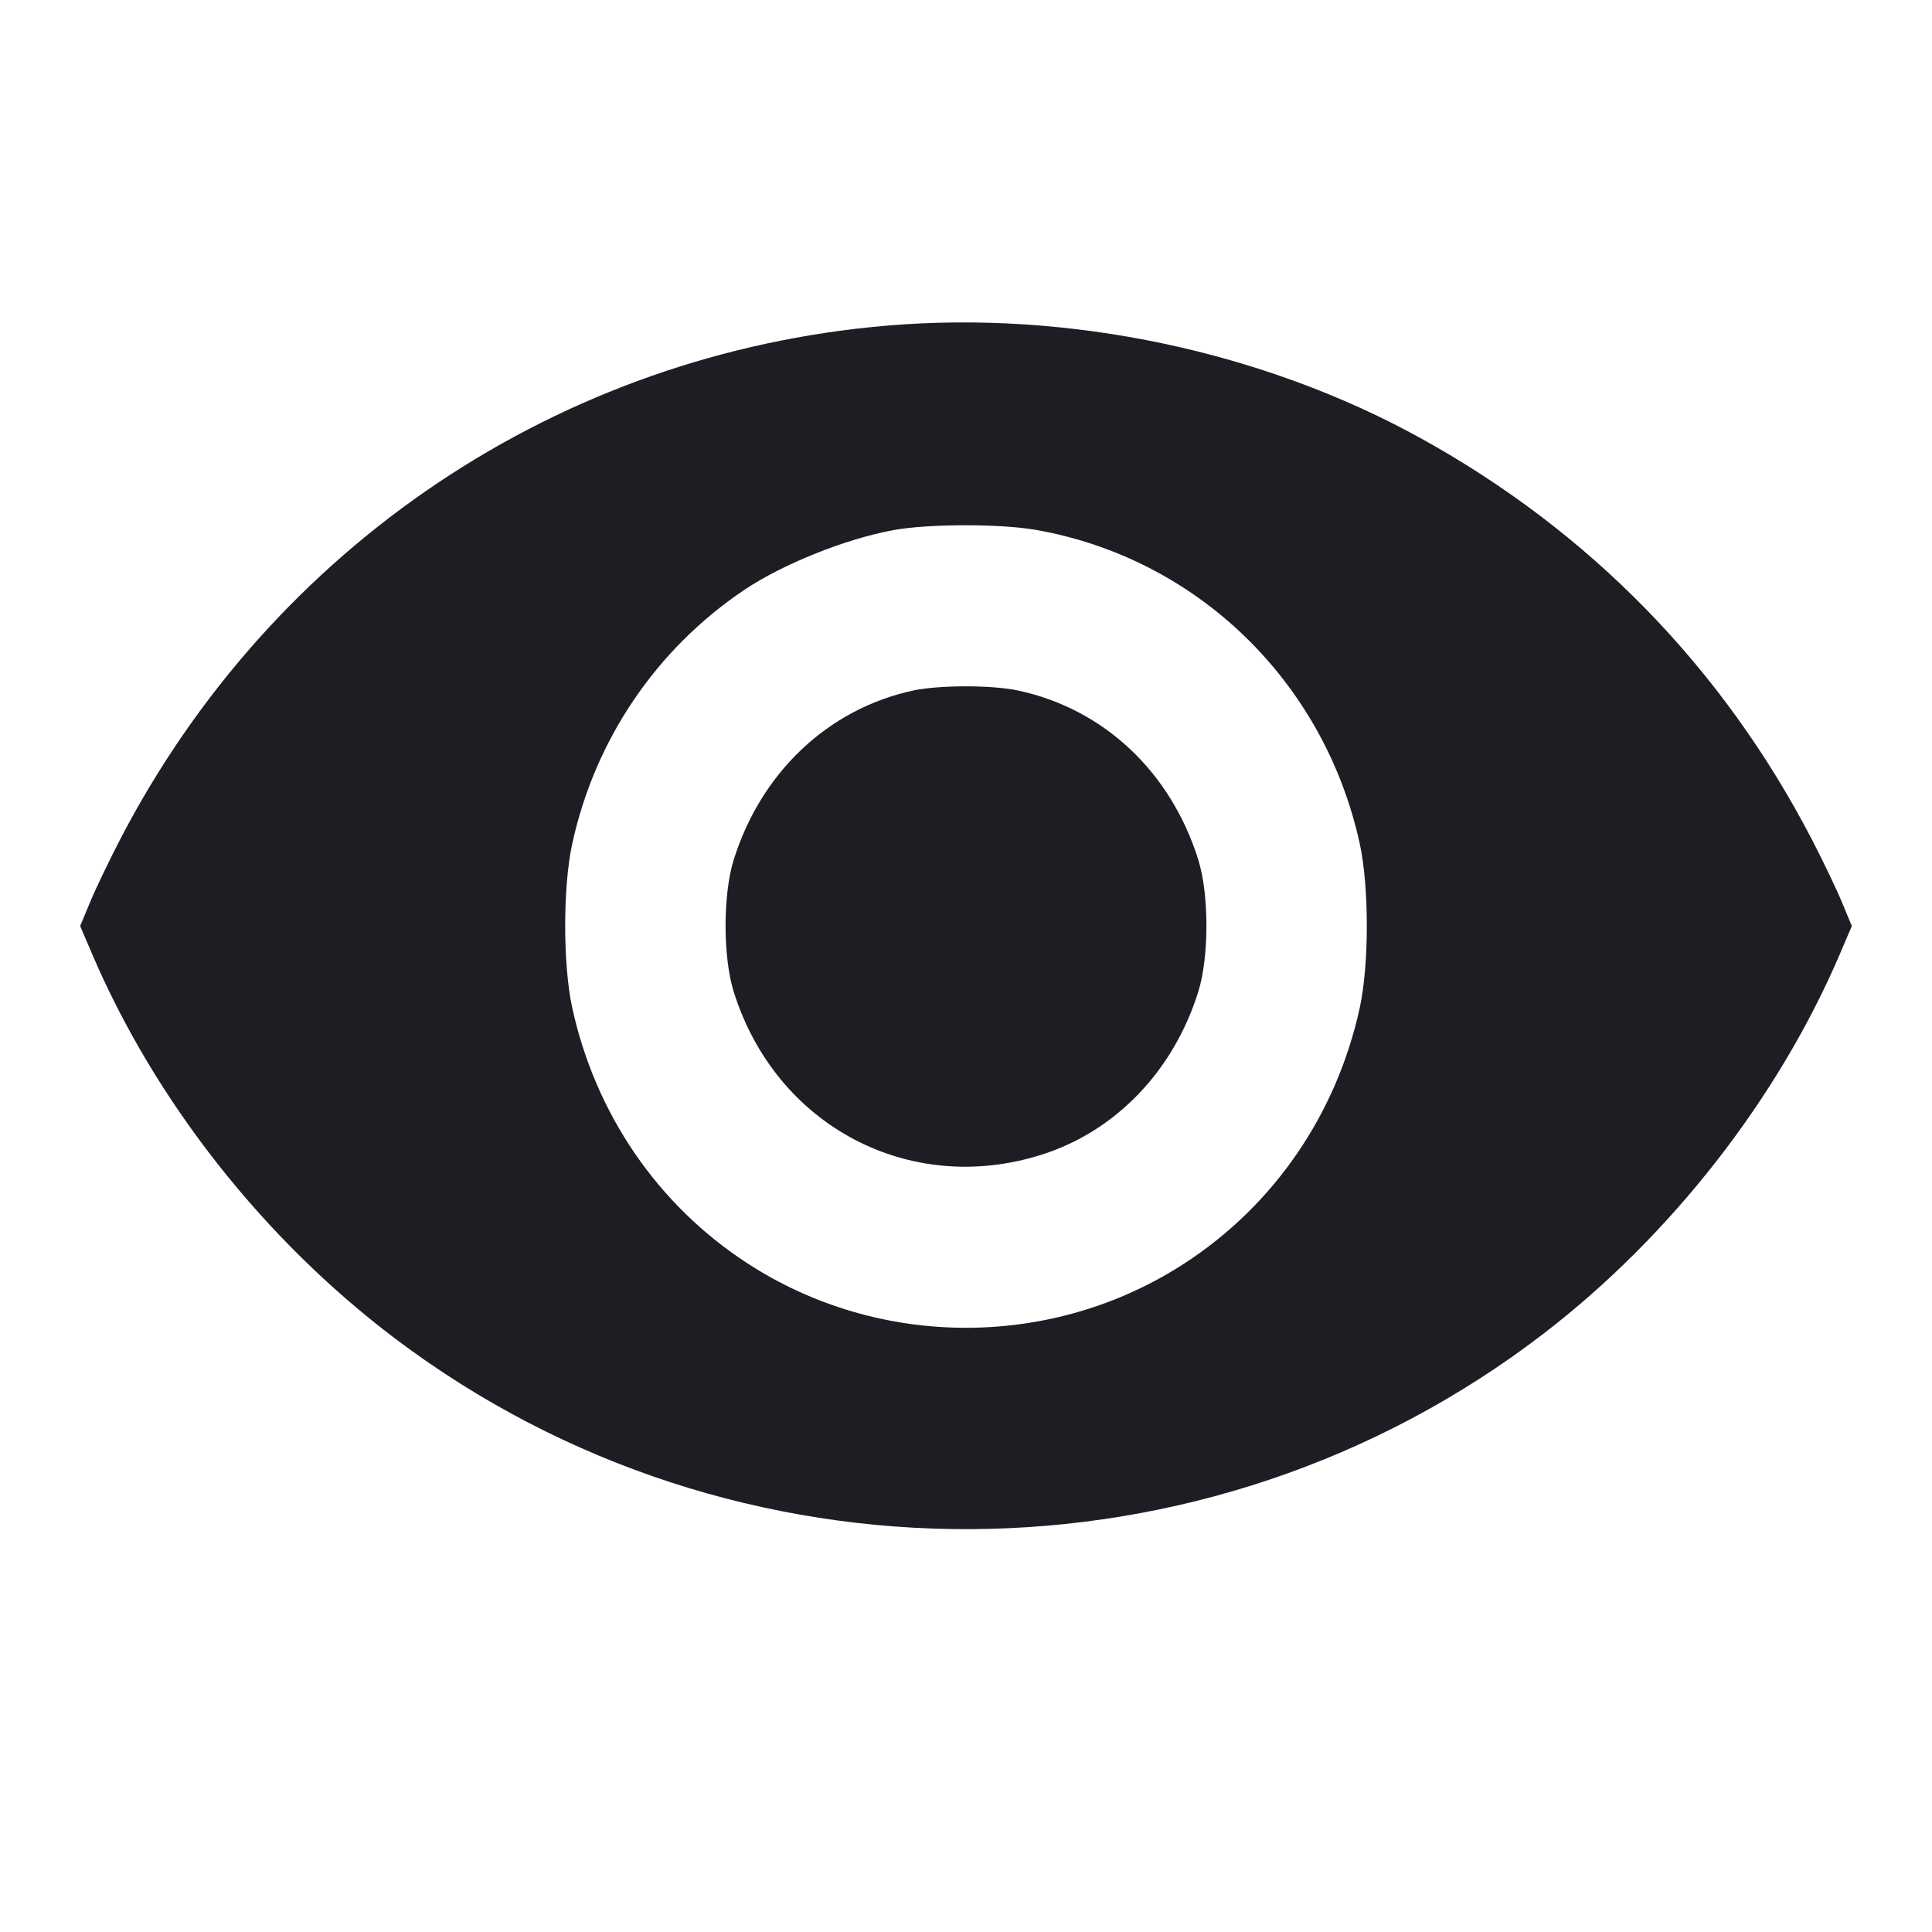 <svg width="1200" height="1200" viewBox="0 0 1200 1200" fill="none" xmlns="http://www.w3.org/2000/svg"><path d="M551.000 202.247 C 347.728 219.498,169.642 338.708,74.818 521.000 C 67.952 534.200,59.513 551.788,56.065 560.083 L 49.795 575.167 57.015 592.083 C 96.261 684.037,163.935 769.959,245.655 831.589 C 456.211 990.381,749.505 989.048,958.738 828.348 C 1037.969 767.494,1104.570 682.091,1142.985 592.083 L 1150.205 575.167 1143.935 560.083 C 1140.487 551.788,1132.048 534.200,1125.182 521.000 C 1069.870 414.667,987.486 330.206,882.542 272.246 C 784.488 218.091,664.017 192.656,551.000 202.247 M643.229 329.096 C 743.340 346.554,822.558 423.244,844.558 524.000 C 850.421 550.849,850.421 599.151,844.558 626.000 C 830.188 691.811,791.562 748.254,736.133 784.439 C 653.871 838.140,546.129 838.140,463.867 784.439 C 408.438 748.254,369.812 691.811,355.442 626.000 C 349.579 599.151,349.579 550.849,355.442 524.000 C 369.543 459.419,407.501 403.349,462.000 366.593 C 486.025 350.391,525.417 334.591,555.194 329.213 C 576.803 325.311,621.185 325.252,643.229 329.096 M566.962 428.939 C 514.353 440.394,472.684 479.764,455.715 534.050 C 448.978 555.602,448.978 594.398,455.715 615.950 C 481.756 699.257,564.897 743.261,646.997 717.189 C 692.955 702.595,728.890 665.201,744.285 615.950 C 751.022 594.398,751.022 555.602,744.285 534.050 C 727.170 479.298,685.435 440.153,632.126 428.852 C 615.861 425.404,582.996 425.448,566.962 428.939 " fill="#1D1E23" stroke="none" fill-rule="evenodd"></path></svg>
